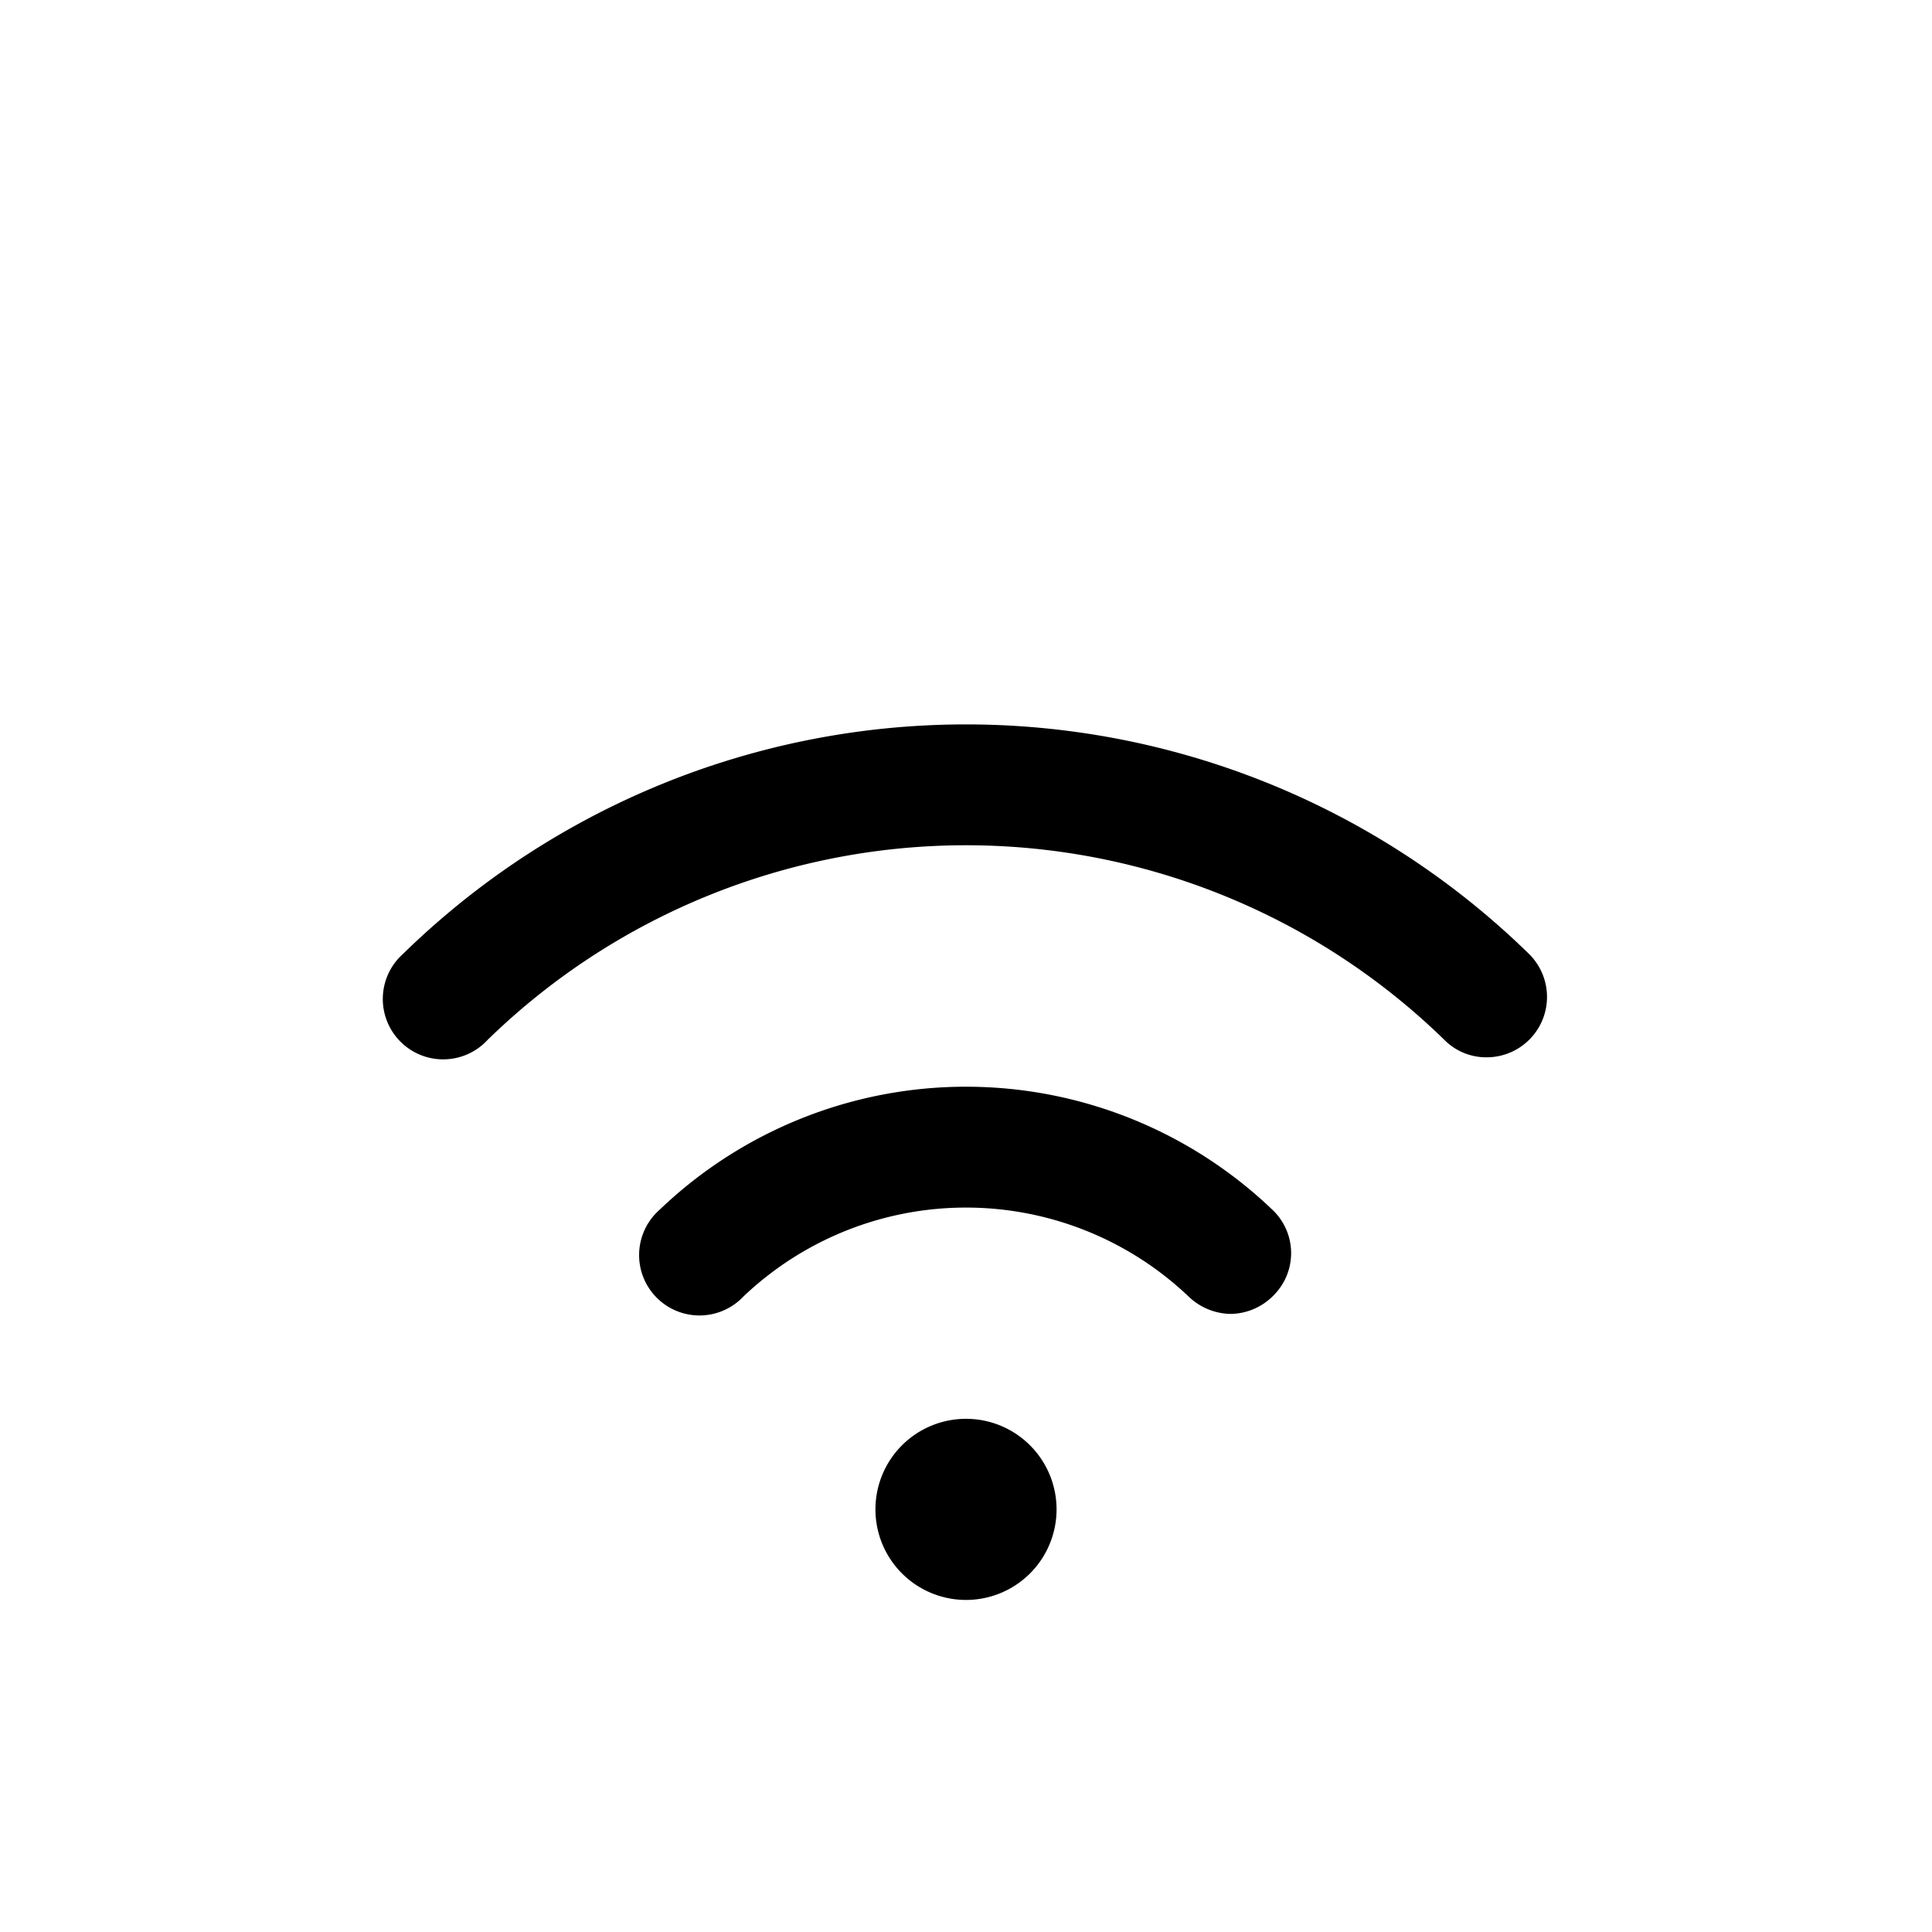 <svg xmlns="http://www.w3.org/2000/svg" xmlns:xlink="http://www.w3.org/1999/xlink" aria-hidden="true" role="img" class="iconify iconify--ph" width="1em" height="1em" preserveAspectRatio="xMidYMid meet" viewBox="0 0 256 256"><path fill="currentColor" d="M168.6 160.3a7.9 7.9 0 0 1 .2 11.3a8.1 8.1 0 0 1-5.7 2.5a8.2 8.2 0 0 1-5.6-2.3a42.8 42.8 0 0 0-59 0a8 8 0 1 1-11.1-11.5a58.7 58.7 0 0 1 81.2 0Zm34-33.9a106.7 106.7 0 0 0-149.2 0a8 8 0 1 0 11.2 11.4a90.8 90.8 0 0 1 126.8 0a7.8 7.8 0 0 0 5.6 2.3a8 8 0 0 0 5.6-13.7ZM128 188a12 12 0 1 0 12 12a12 12 0 0 0-12-12Z"></path></svg>